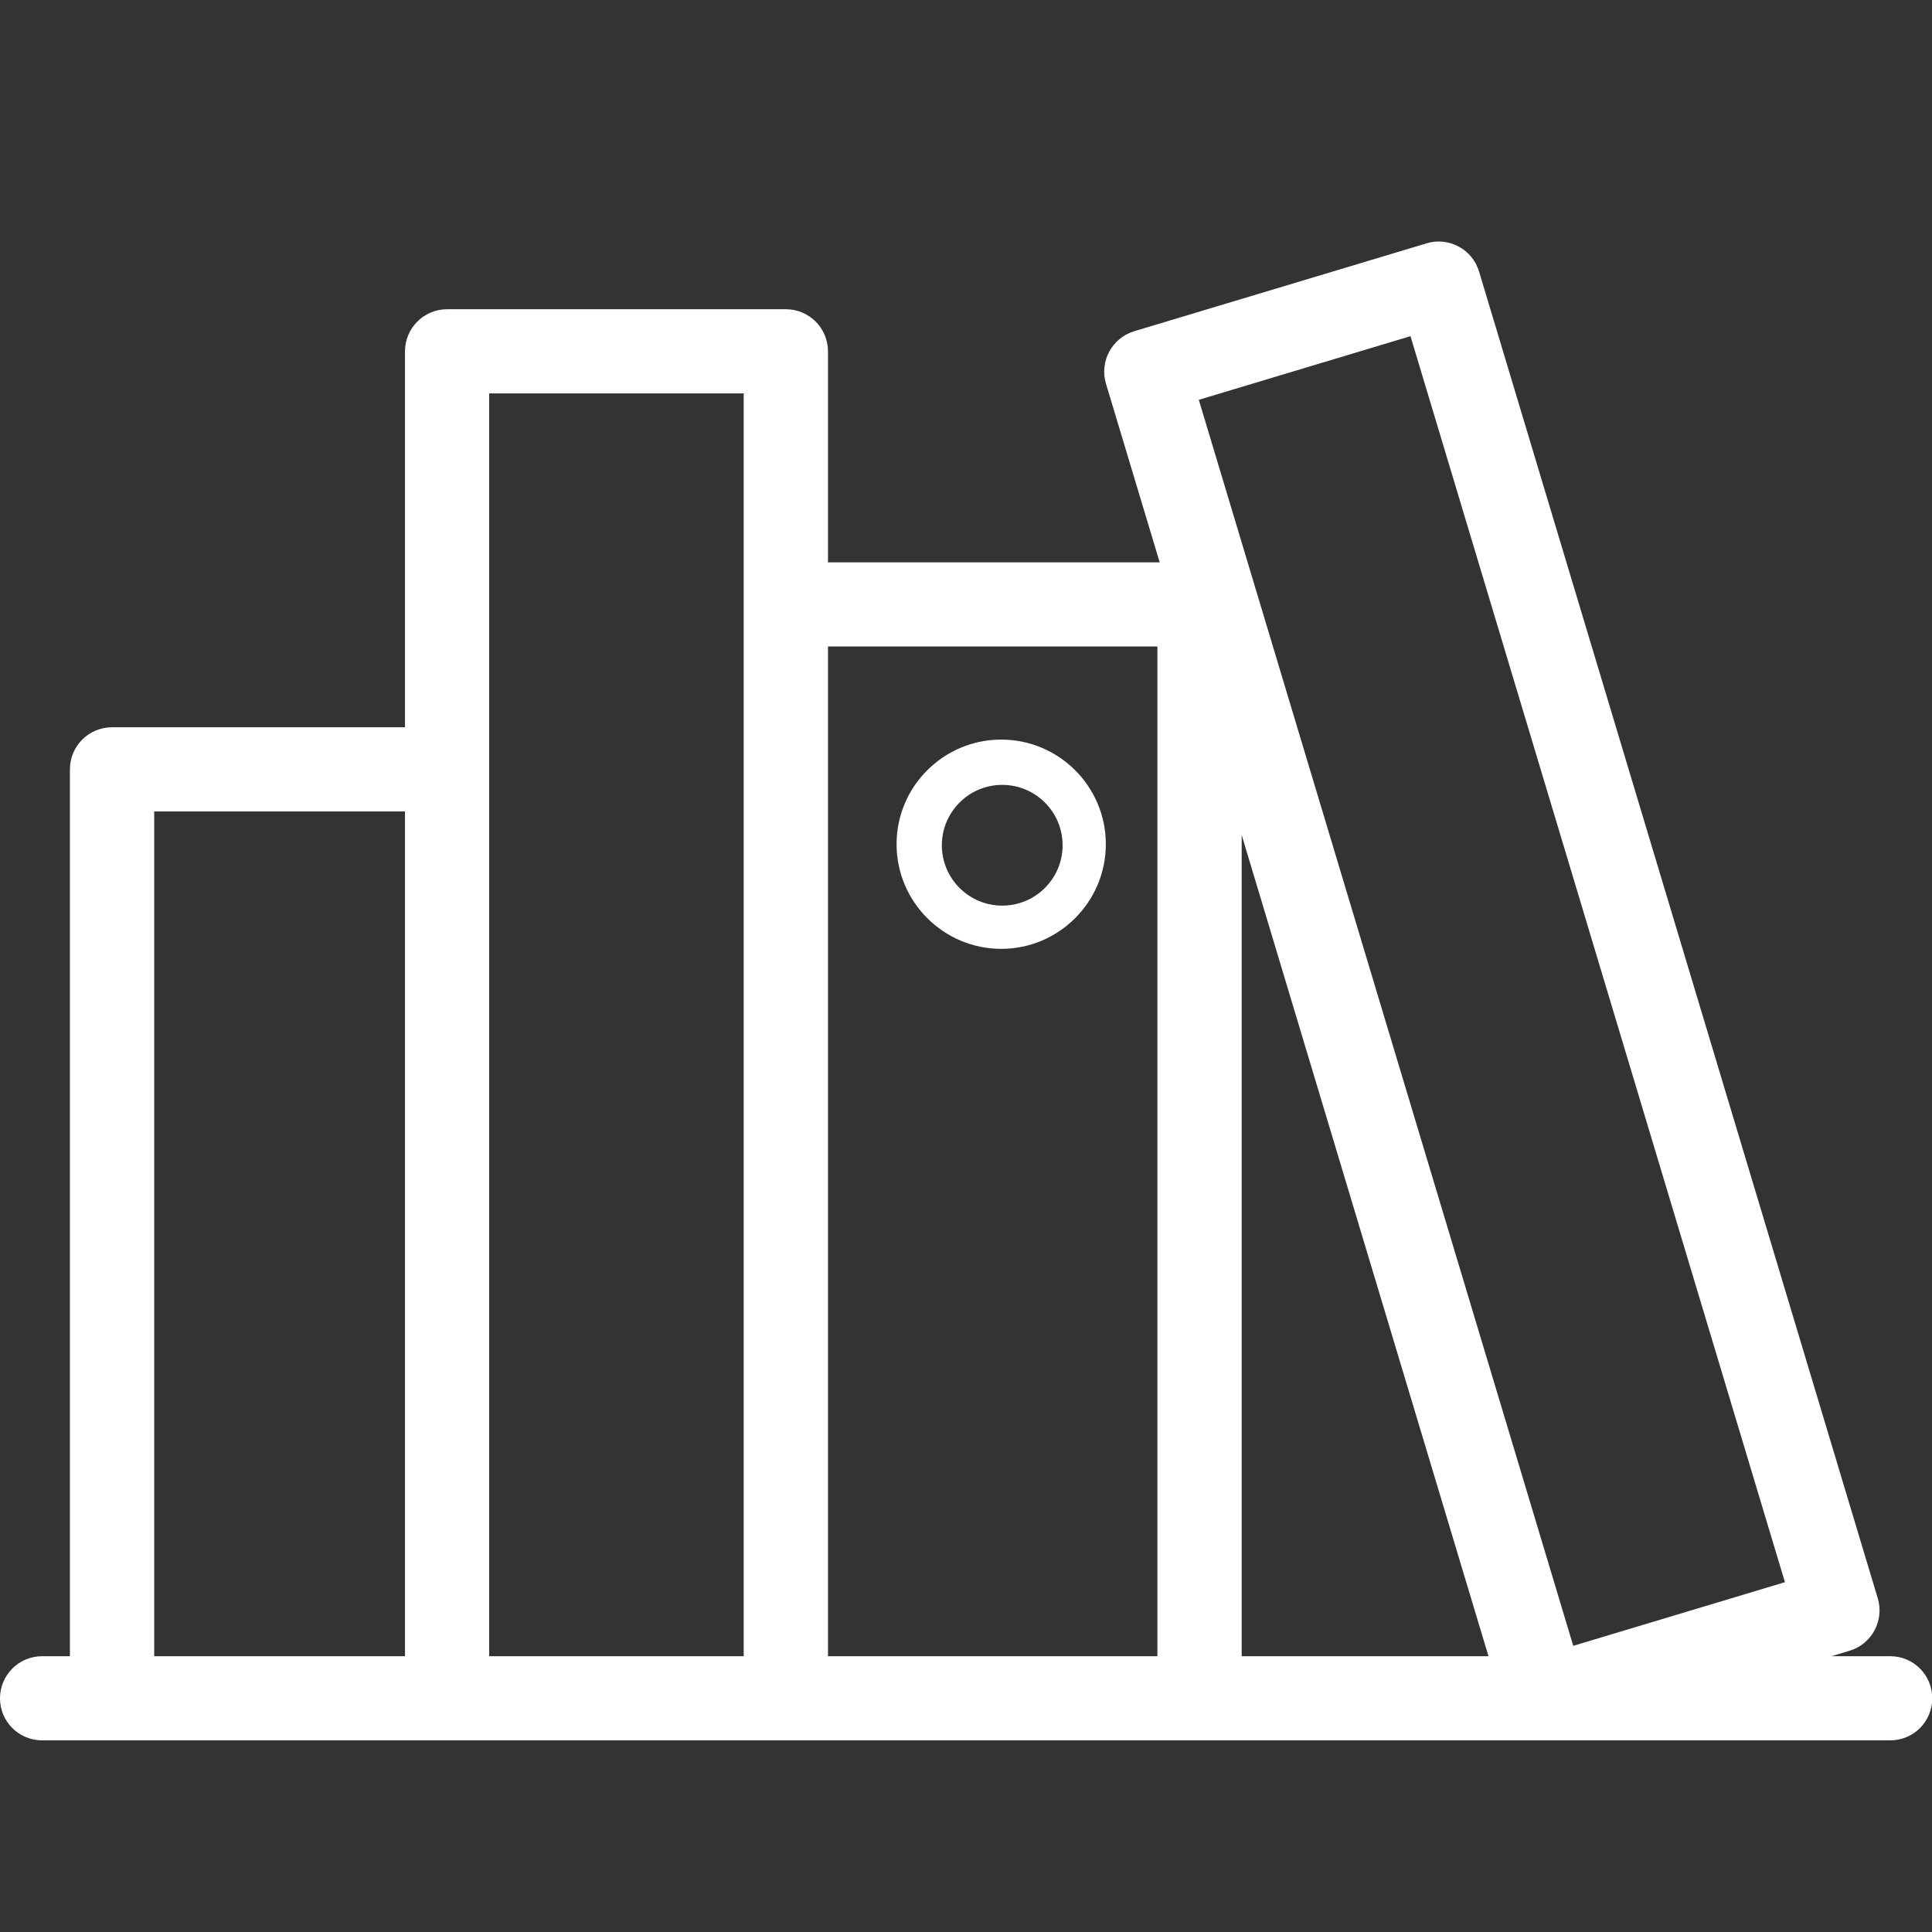 <?xml version="1.0" encoding="UTF-8"?>
<svg width="16px" height="16px" viewBox="0 0 16 16" version="1.1" xmlns="http://www.w3.org/2000/svg" xmlns:xlink="http://www.w3.org/1999/xlink">
    <rect x="0" y="0" width="16" height="16" fill="#333333" stroke="none"/>
    <title>60761872-2039-41AB-9ACD-D4656C15BE0F</title>
    <g id="Style-Guide" stroke="none" stroke-width="1" fill="none" fill-rule="evenodd">
        <g id="Style-Guide---Iconography" transform="translate(-578, -268)" fill="#FFFFFF">
            <g id="Icons/Navigation/Overview-Selected-Copy-7" transform="translate(578, 268)">
                <path d="M11.815,2.015 C11.903,1.988 11.998,1.998 12.08,2.042 C12.162,2.085 12.222,2.16 12.249,2.249 L12.249,2.249 L15.551,13.237 C15.606,13.421 15.501,13.616 15.317,13.671 L15.317,13.671 L15.167,13.716 L15.654,13.716 C15.847,13.716 16.002,13.872 16.002,14.065 C16.002,14.257 15.847,14.413 15.654,14.413 L15.654,14.413 L0.349,14.413 C0.156,14.413 9.9475983e-13,14.257 9.9475983e-13,14.065 C9.9475983e-13,13.872 0.156,13.716 0.349,13.716 L0.349,13.716 L0.579,13.716 L0.579,6.371 C0.579,6.179 0.735,6.023 0.928,6.023 L0.928,6.023 L3.354,6.023 L3.354,2.91 C3.354,2.717 3.51,2.561 3.703,2.561 L3.703,2.561 L6.508,2.561 C6.701,2.561 6.857,2.717 6.857,2.91 L6.857,2.91 L6.857,4.657 L9.604,4.657 L9.159,3.177 C9.104,2.993 9.209,2.799 9.393,2.743 L9.393,2.743 Z M9.585,5.354 L6.857,5.354 L6.857,13.716 L9.585,13.716 L9.585,5.354 Z M6.159,3.258 L4.051,3.258 L4.051,13.716 L6.159,13.716 L6.159,3.258 Z M3.354,6.72 L1.277,6.72 L1.277,13.716 L3.354,13.716 L3.354,6.72 Z M10.283,6.915 L10.283,13.716 L12.327,13.716 L10.283,6.915 Z M11.681,2.784 L9.928,3.311 L13.029,13.63 L14.782,13.103 L11.681,2.784 Z M8.292,6.125 C8.769,6.125 9.158,6.513 9.158,6.991 C9.158,7.469 8.769,7.858 8.292,7.858 C7.814,7.858 7.425,7.469 7.425,6.991 C7.425,6.513 7.814,6.125 8.292,6.125 Z M8.3,6.5 C8.024,6.5 7.8,6.724 7.8,7 C7.8,7.276 8.024,7.5 8.3,7.5 C8.576,7.5 8.8,7.276 8.8,7 C8.8,6.724 8.576,6.5 8.3,6.5 Z" id="Combined-Shape"></path>
            </g>
        </g>
    </g>
</svg>